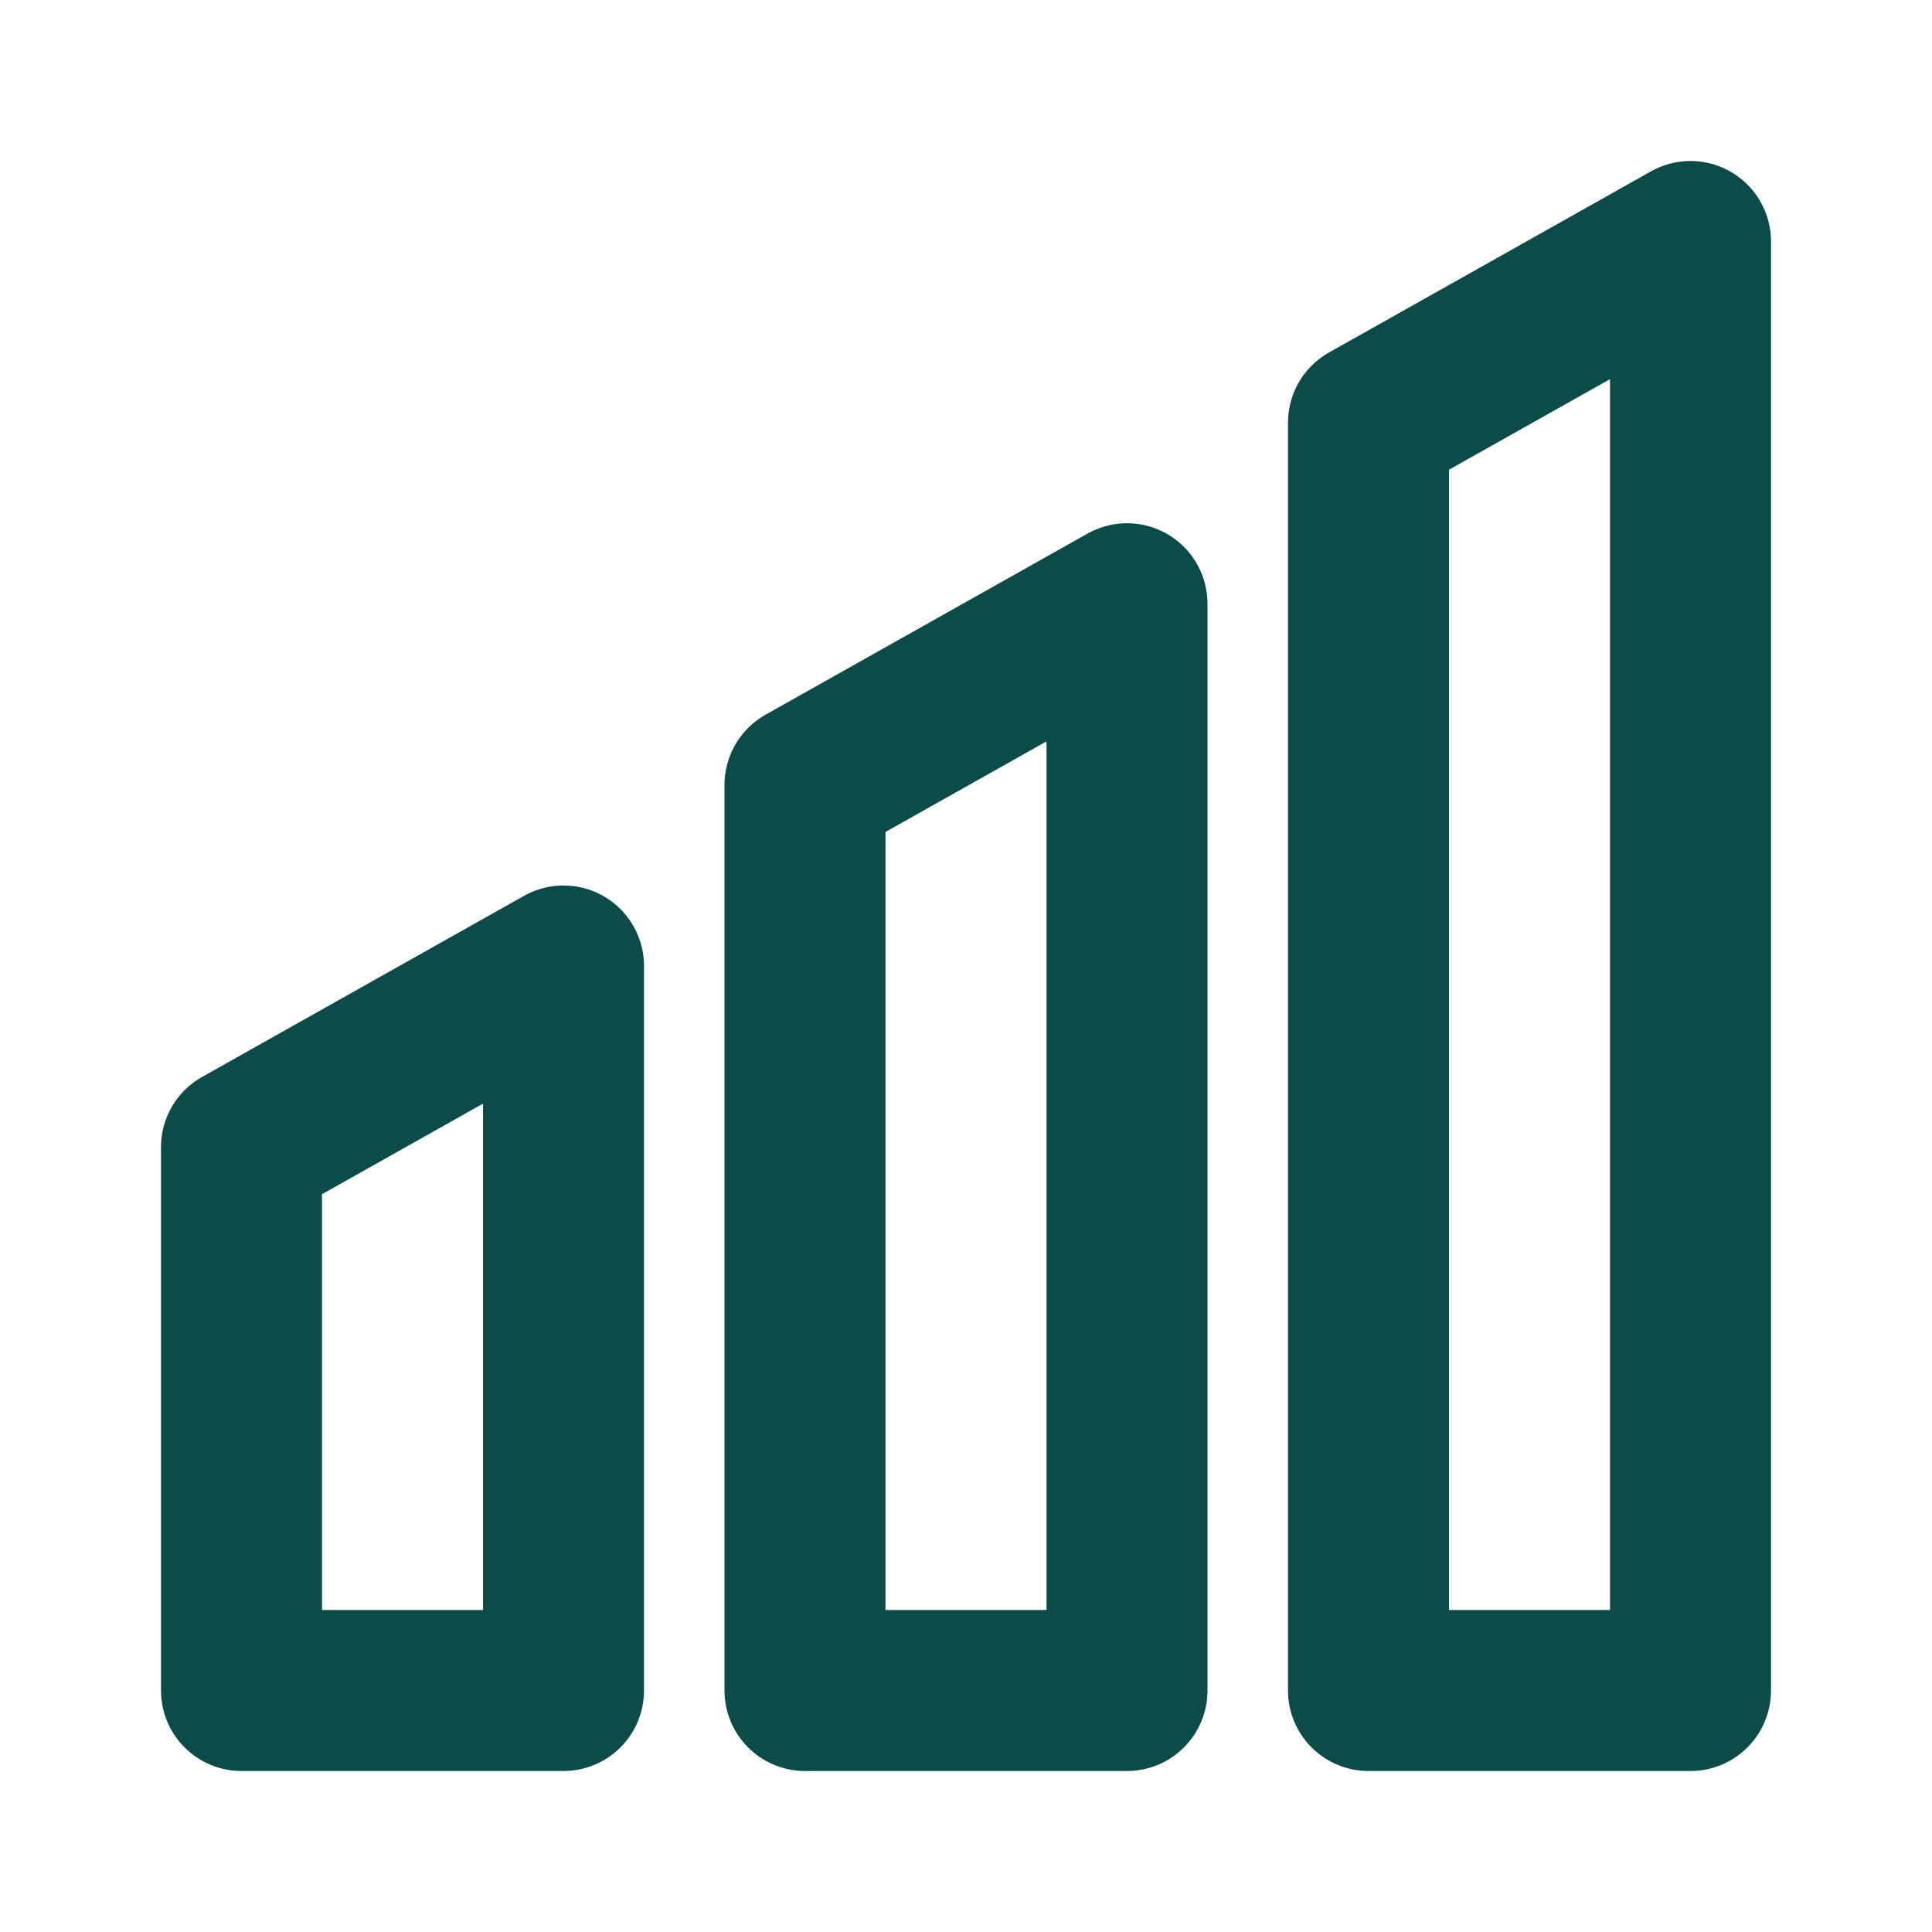 <svg width="24" height="24" viewBox="0 0 24 24" xmlns="http://www.w3.org/2000/svg" fill="none"
    stroke="rgba(11, 75, 72, 1)">
    <path
        d="M21 21L21 3L17 5.25L17 21L21 21ZM14 21L14 7.5L10 9.75L10 21L14 21ZM7 21L7 12L3 14.25L3 21L7 21Z"
        stroke-width="2" stroke-miterlimit="5.759" stroke-linecap="round" stroke-linejoin="round" />
</svg>